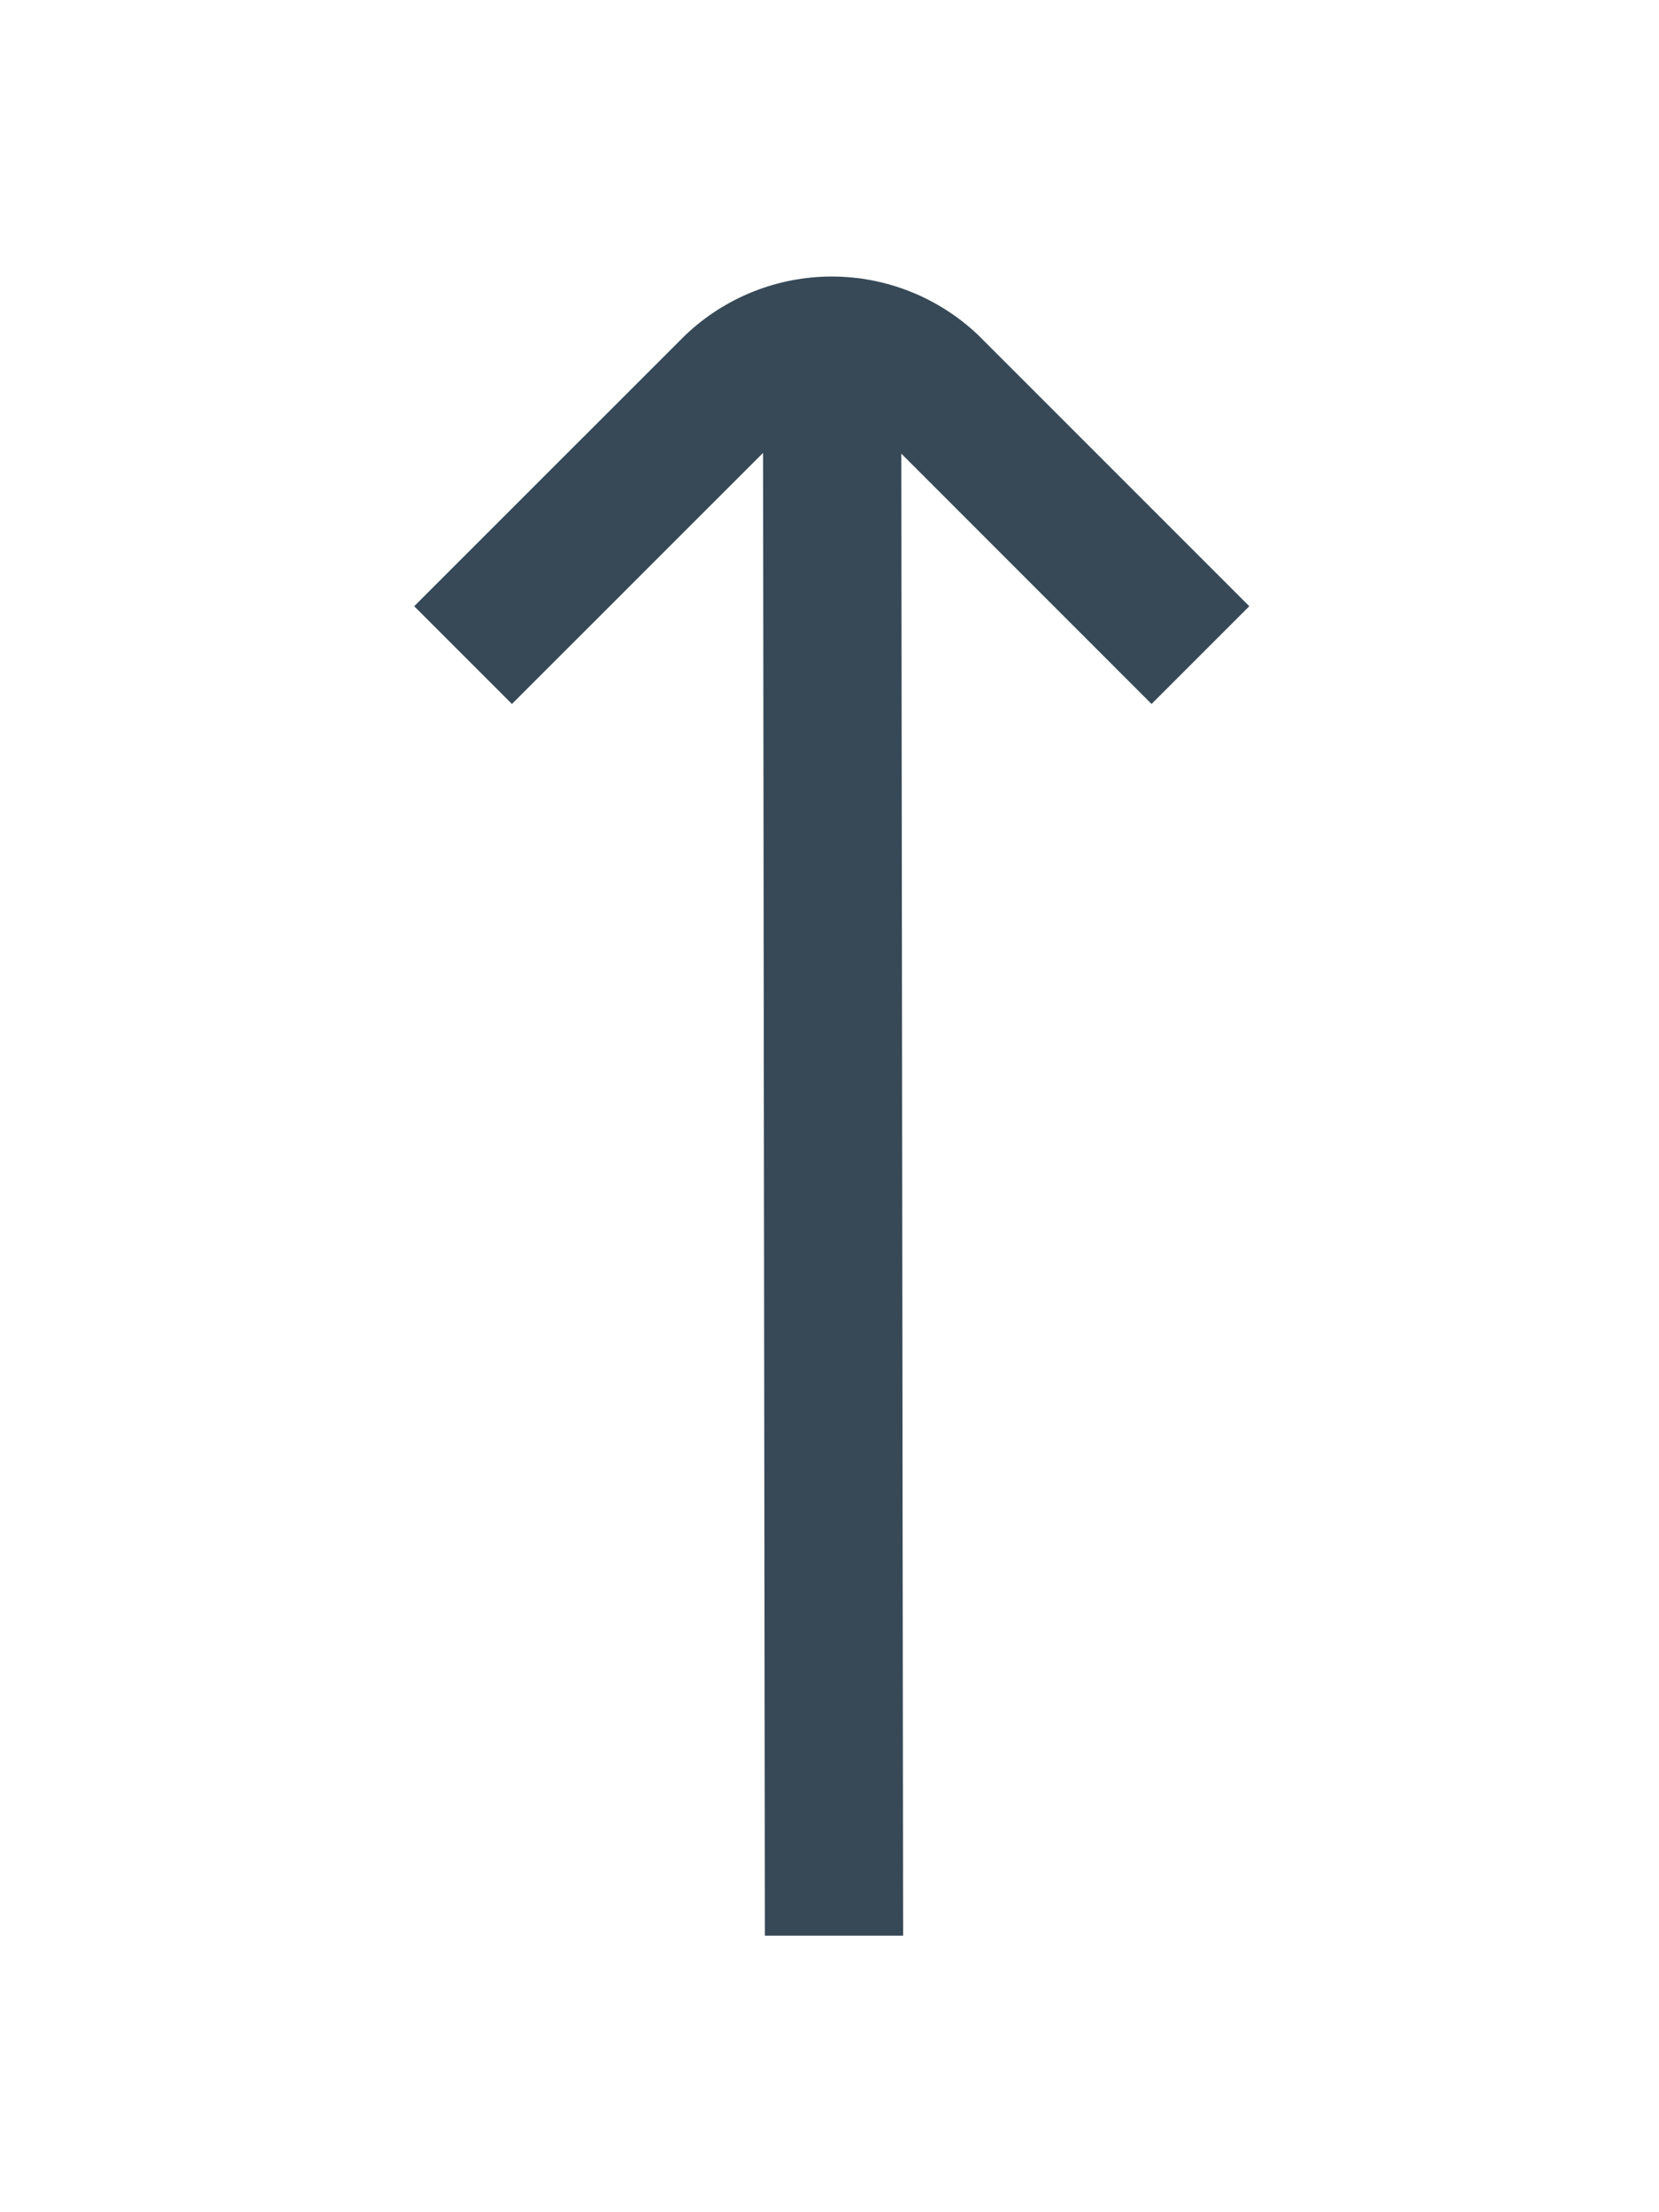<svg width="24" height="32" viewBox="0 0 24 32" fill="none" xmlns="http://www.w3.org/2000/svg">
<g clip-path="url(#clip0_403_3762)" filter="url(#filter0_d_403_3762)">
<path d="M18.073 4.769L14.154 0.85C13.583 0.305 12.823 0 12.033 0C11.243 0 10.484 0.305 9.912 0.85L5.992 4.769L7.406 6.183L11.039 2.551L11.065 24H13.065L13.039 2.562L16.659 6.183L18.073 4.769Z" fill="#374957"/>
</g>
<defs>
<filter id="filter0_d_403_3762" x="-4" y="0" width="32" height="32" filterUnits="userSpaceOnUse" color-interpolation-filters="sRGB">
<feFlood flood-opacity="0" result="BackgroundImageFix"/>
<feColorMatrix in="SourceAlpha" type="matrix" values="0 0 0 0 0 0 0 0 0 0 0 0 0 0 0 0 0 0 127 0" result="hardAlpha"/>
<feOffset dy="4"/>
<feGaussianBlur stdDeviation="2"/>
<feComposite in2="hardAlpha" operator="out"/>
<feColorMatrix type="matrix" values="0 0 0 0 0 0 0 0 0 0 0 0 0 0 0 0 0 0 0.25 0"/>
<feBlend mode="normal" in2="BackgroundImageFix" result="effect1_dropShadow_403_3762"/>
<feBlend mode="normal" in="SourceGraphic" in2="effect1_dropShadow_403_3762" result="shape"/>
</filter>
<clipPath id="clip0_403_3762">
<rect width="24" height="24" fill="white"/>
</clipPath>
</defs>
</svg>
